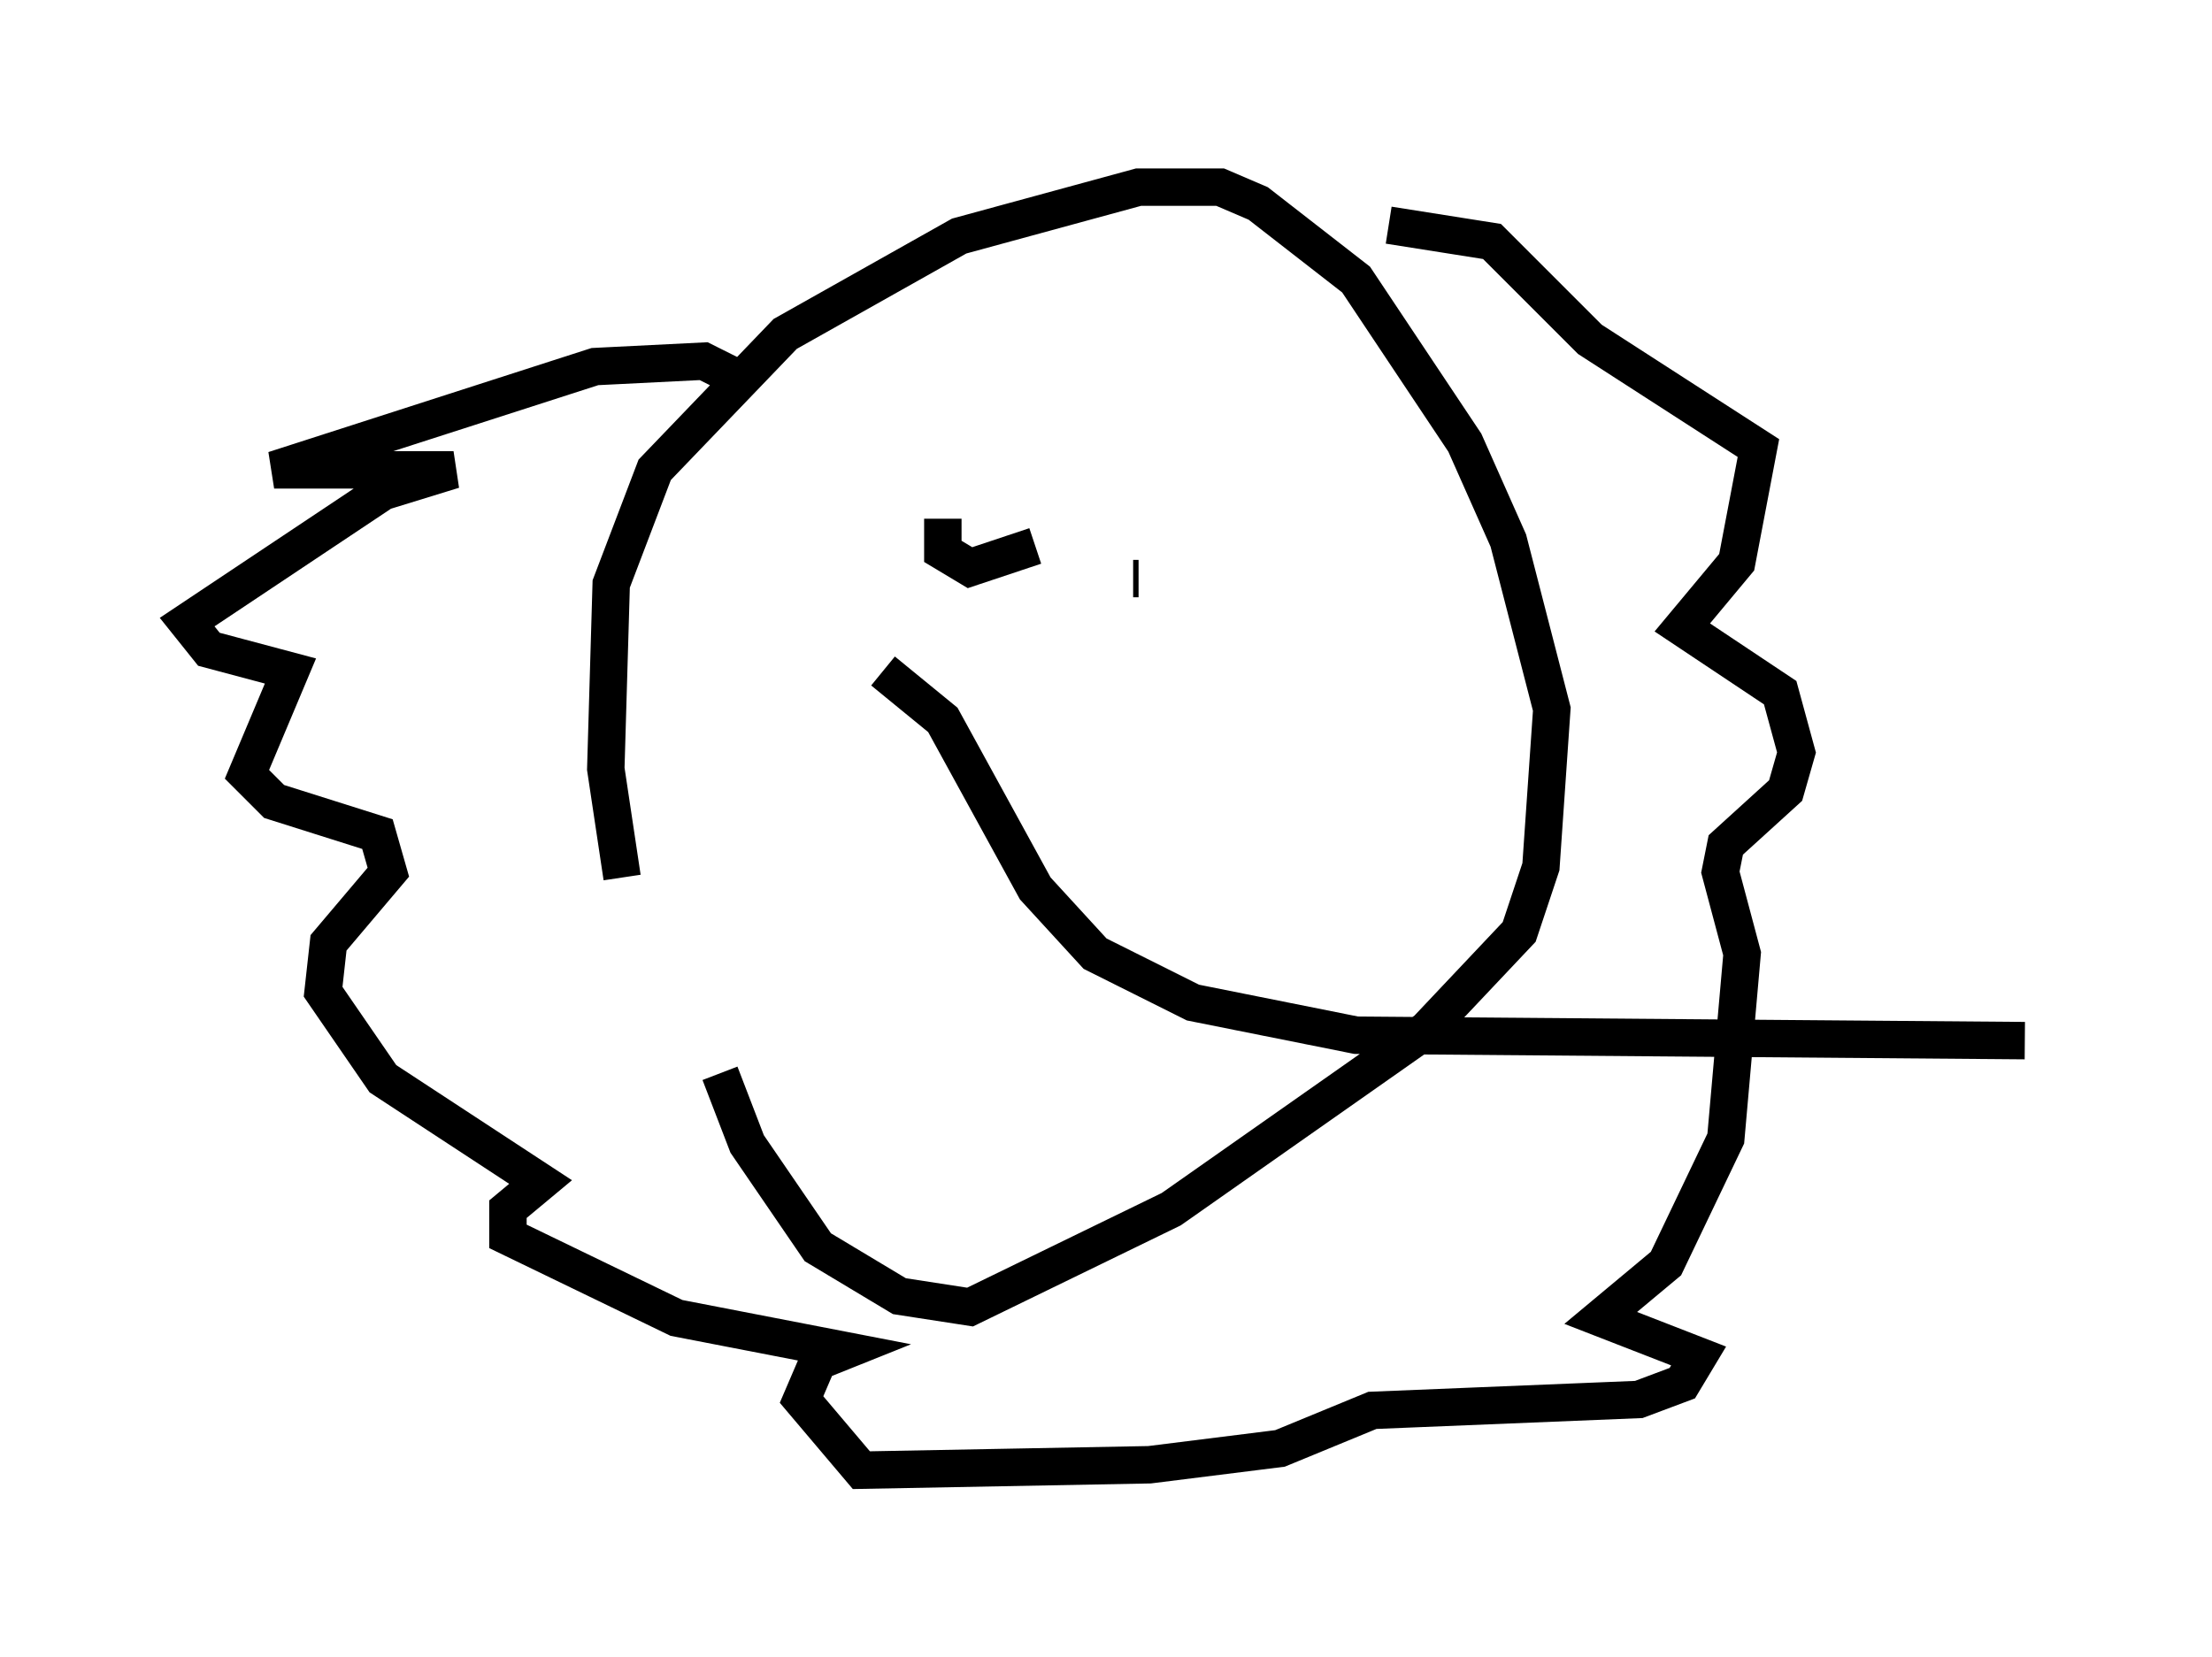<?xml version="1.0" encoding="utf-8" ?>
<svg baseProfile="full" height="44.279" version="1.1" width="59.095" xmlns="http://www.w3.org/2000/svg" xmlns:ev="http://www.w3.org/2001/xml-events" xmlns:xlink="http://www.w3.org/1999/xlink"><defs /><rect fill="white" height="44.279" width="59.095" x="0" y="0" /><path d="M18.363, 28.095 m-1.743, -4.648 l-0.436, -2.905 0.145, -4.939 l1.162, -3.05 3.486, -3.631 l4.648, -2.615 4.793, -1.307 l2.179, 0.0 1.017, 0.436 l2.615, 2.034 2.905, 4.358 l1.162, 2.615 1.162, 4.503 l-0.291, 4.212 -0.581, 1.743 l-2.469, 2.615 -6.827, 4.793 l-5.374, 2.615 -1.888, -0.291 l-2.179, -1.307 -1.888, -2.76 l-0.726, -1.888 m0.436, -18.592 l-0.872, -0.436 -2.905, 0.145 l-8.57, 2.76 4.793, 0.0 l-1.888, 0.581 -5.229, 3.486 l0.581, 0.726 2.179, 0.581 l-1.162, 2.76 0.726, 0.726 l2.76, 0.872 0.291, 1.017 l-1.598, 1.888 -0.145, 1.307 l1.598, 2.324 4.212, 2.76 l-0.872, 0.726 0.0, 0.726 l4.503, 2.179 4.503, 0.872 l-0.726, 0.291 -0.436, 1.017 l1.598, 1.888 7.698, -0.145 l3.486, -0.436 2.469, -1.017 l7.117, -0.291 1.162, -0.436 l0.436, -0.726 -2.615, -1.017 l1.743, -1.453 1.598, -3.341 l0.436, -4.939 -0.581, -2.179 l0.145, -0.726 1.598, -1.453 l0.291, -1.017 -0.436, -1.598 l-2.615, -1.743 1.453, -1.743 l0.581, -3.05 -4.503, -2.905 l-2.615, -2.615 -2.76, -0.436 m-11.911, 7.844 l0.0, 0.872 0.726, 0.436 l1.743, -0.581 m2.615, 0.872 l0.145, 0.0 m-6.827, 2.469 l1.598, 1.307 2.469, 4.503 l1.598, 1.743 2.615, 1.307 l4.358, 0.872 17.866, 0.145 " fill="none" stroke="black" stroke-width="1" /></svg>